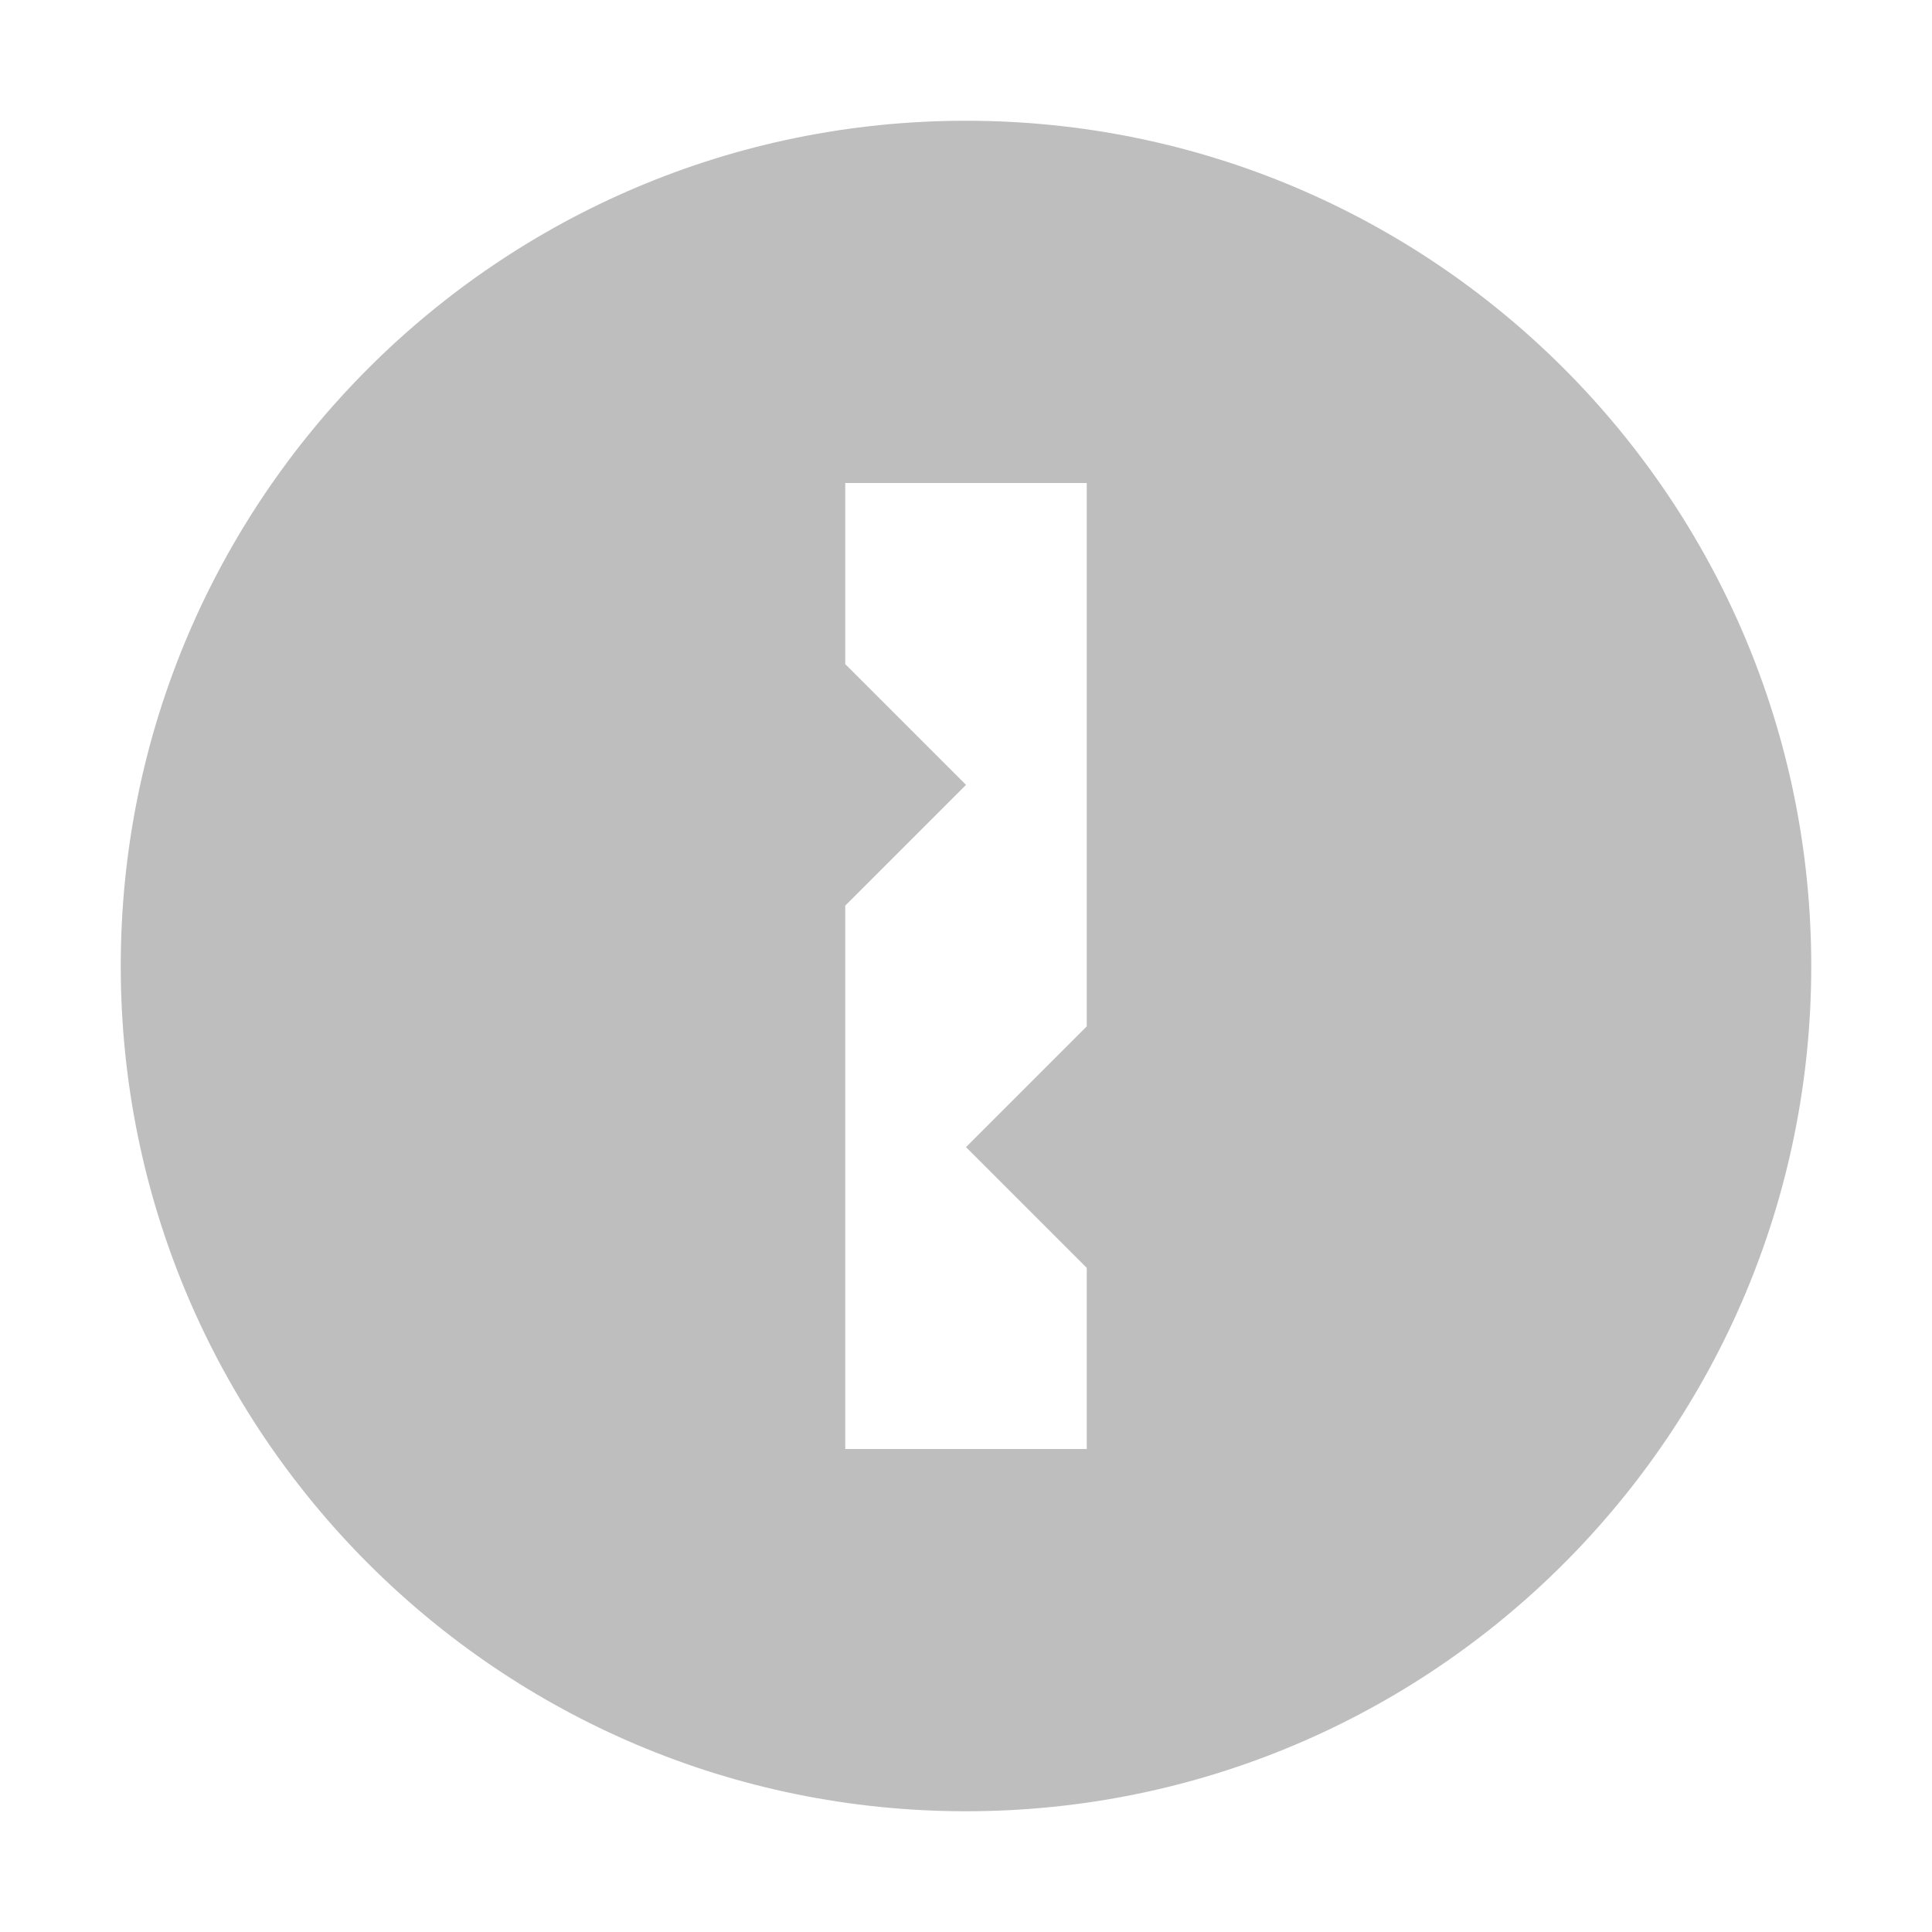 <?xml version="1.0" encoding="UTF-8" standalone="no"?>
<svg
   xmlns:osb="http://www.openswatchbook.org/uri/2009/osb"
   xmlns:dc="http://purl.org/dc/elements/1.1/"
   xmlns:cc="http://creativecommons.org/ns#"
   xmlns:rdf="http://www.w3.org/1999/02/22-rdf-syntax-ns#"
   xmlns:svg="http://www.w3.org/2000/svg"
   xmlns="http://www.w3.org/2000/svg"
   width="16"
   version="1.1"
   style="enable-background:new"
   id="svg7384"
   height="16">
  <title
     id="title8473">Moka Symbolic Icon Theme</title>
  <defs
     id="defs7386">
    <linearGradient
       osb:paint="solid"
       id="linearGradient5606">
      <stop
         style="stop-color:#000000;stop-opacity:1;"
         offset="0"
         id="stop5608" />
    </linearGradient>
    <filter
       style="color-interpolation-filters:sRGB"
       id="filter7554">
      <feBlend
         mode="darken"
         in2="BackgroundImage"
         id="feBlend7556" />
    </filter>
  </defs>
  <g
     transform="translate(-581,328.003)"
     style="display:inline"
     id="layer9">
    <path
       style="fill:#bebebe;fill-opacity:1;stroke:none"
       id="path4925"
       d="m 589,-327.003 c -3.866,0 -7,3.134 -7,7 0,3.866 3.134,7 7,7 3.866,0 7,-3.134 7,-7 0,-3.866 -3.134,-7 -7,-7 z m -1,3 2,0 0,4.5 -1,1 1,1 0,1.5 -2,0 0,-4.5 1,-1 -1,-1 0,-1.5 z" />
    <g
       transform="translate(541,-846.003)"
       style="color:#bebebe;display:inline;visibility:visible;fill:none;stroke:none;stroke-width:1.781;marker:none"
       id="g4919" />
  </g>
  <g
     transform="translate(-581,328.003)"
     style="display:inline;filter:url(#filter7554)"
     id="layer10" />
  <g
     transform="translate(-340,-288.997)"
     style="display:inline"
     id="layer1" />
  <g
     transform="translate(-581,328.003)"
     style="display:inline"
     id="layer14" />
  <g
     transform="translate(-581,328.003)"
     style="display:inline"
     id="layer15" />
  <g
     transform="translate(-581,328.003)"
     style="display:inline"
     id="g71291" />
  <g
     transform="translate(-340,-138.997)"
     style="display:inline"
     id="layer2" />
  <g
     transform="translate(-340,-138.997)"
     style="display:inline"
     id="g6058" />
  <g
     transform="translate(-581,328.003)"
     style="display:inline"
     id="layer12" />
</svg>
